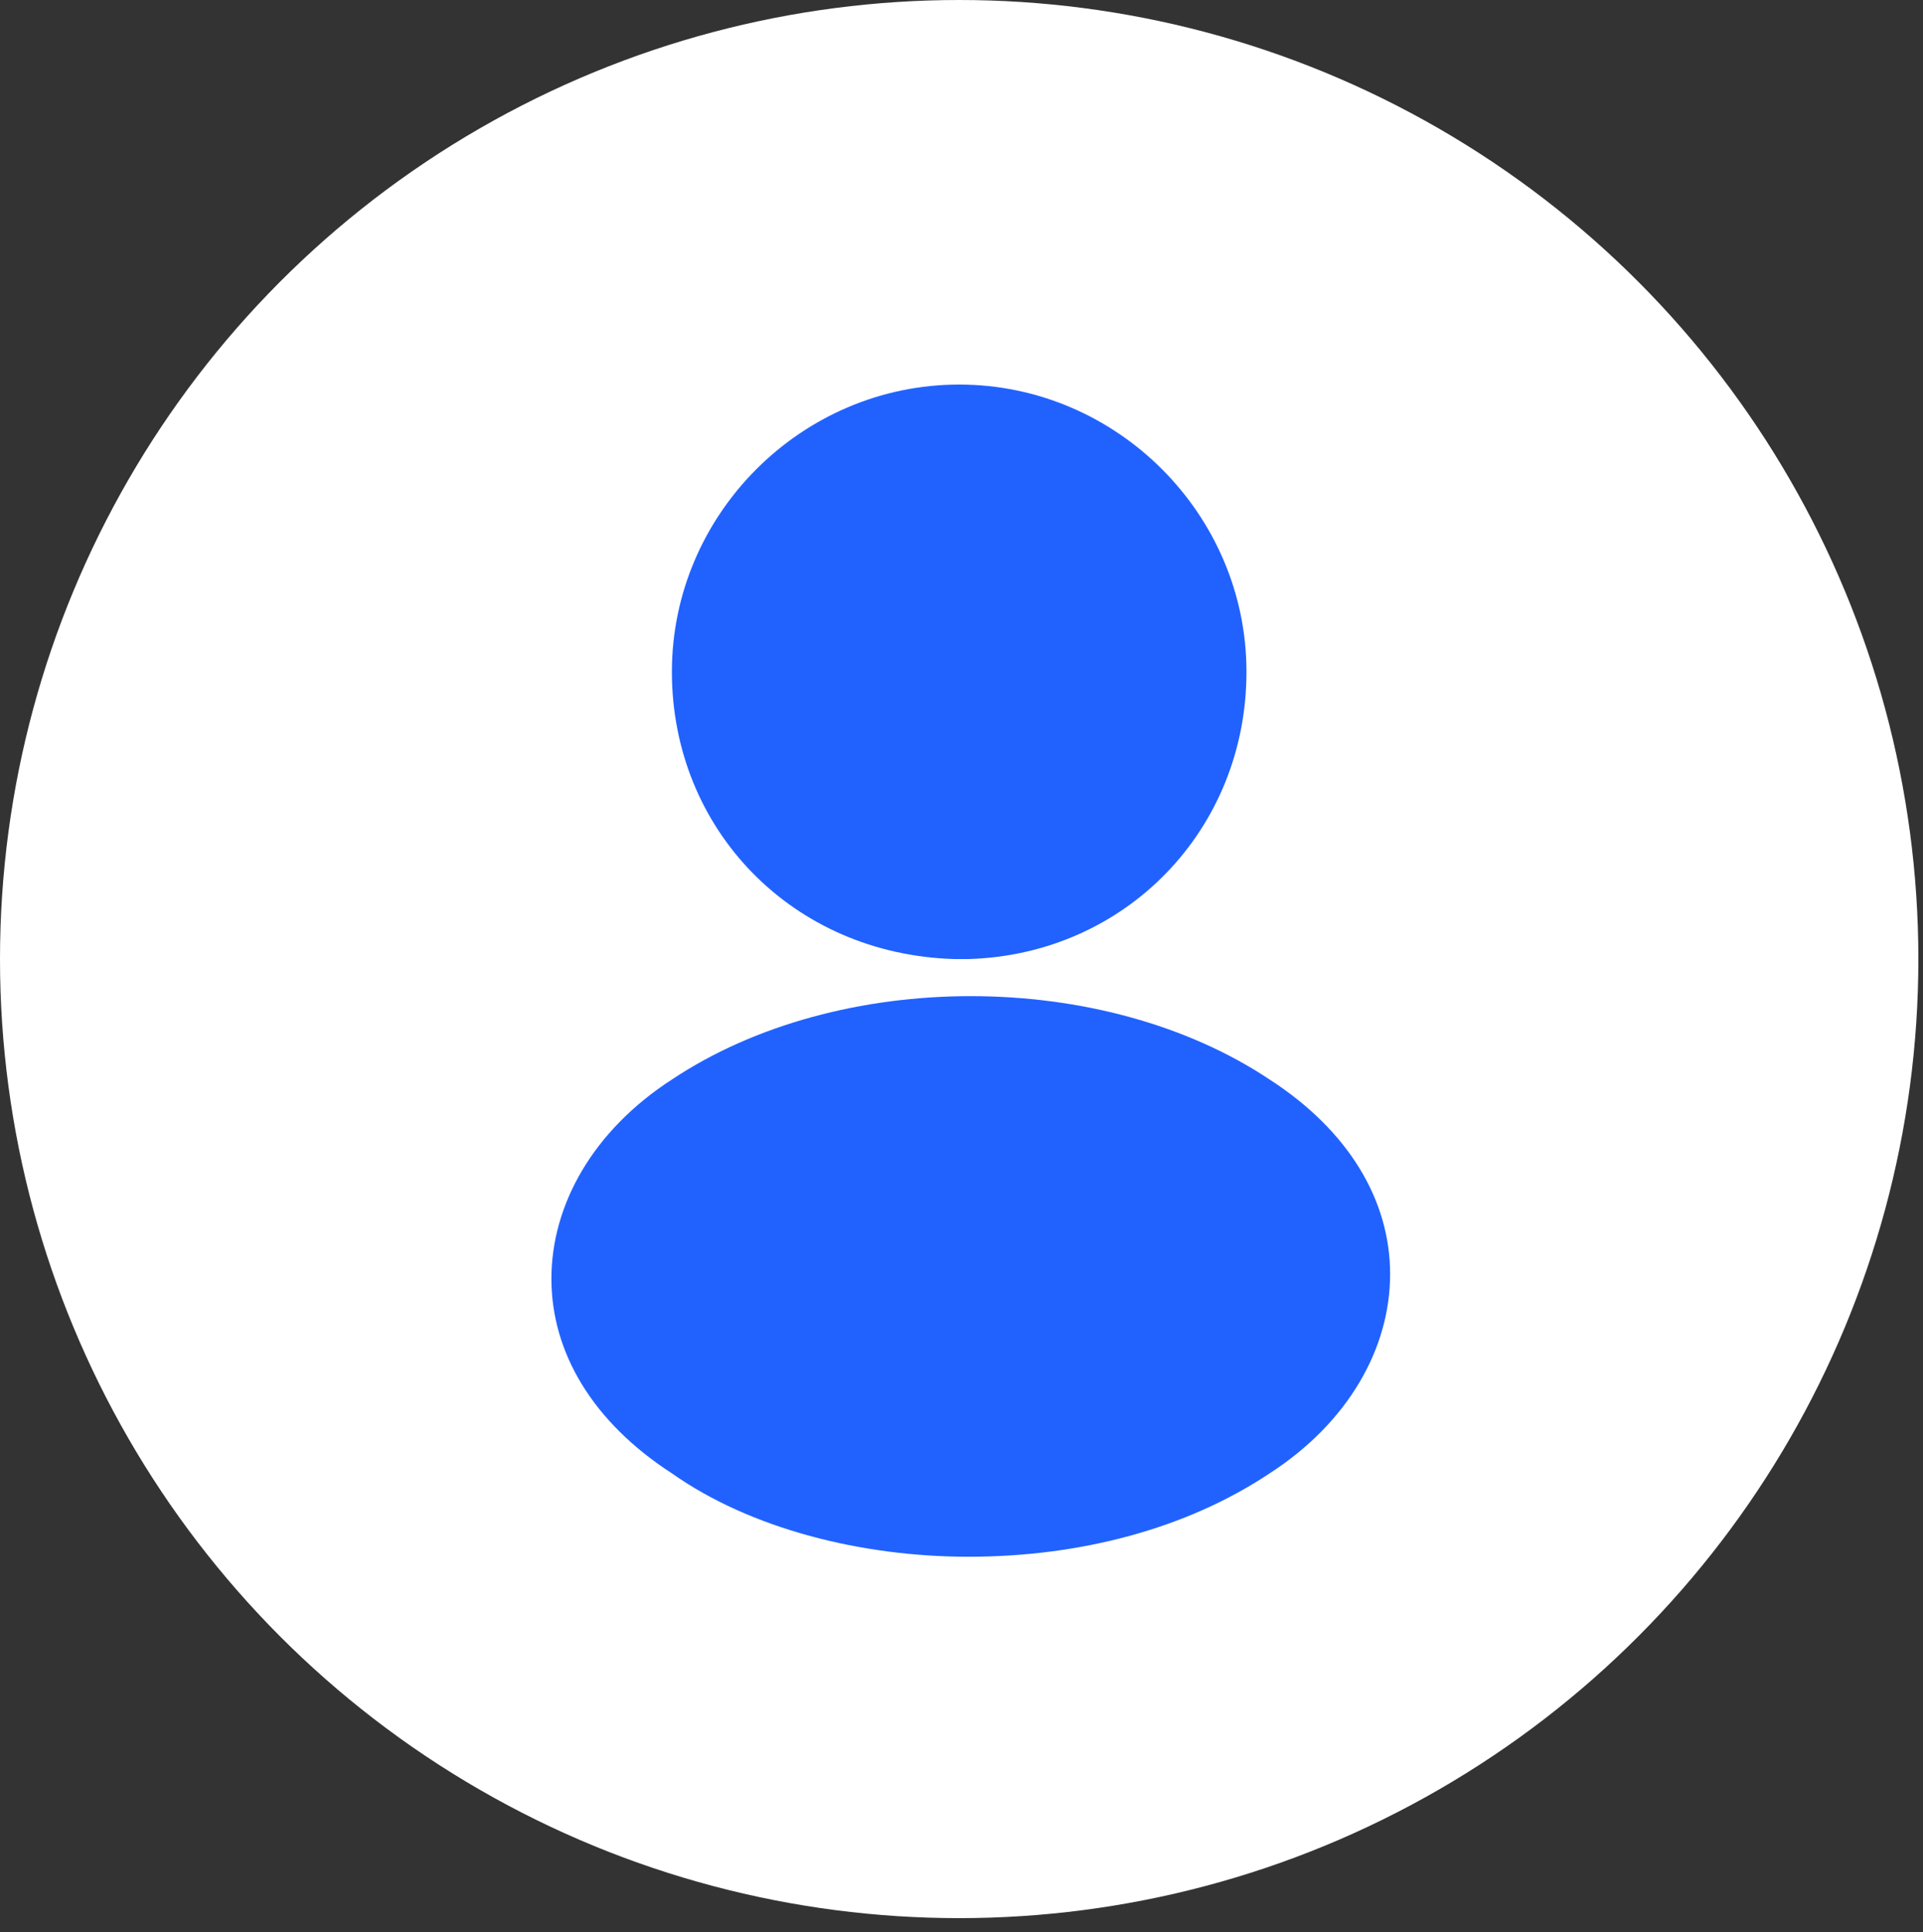 <?xml version="1.0" encoding="utf-8"?>
<!-- Generator: Adobe Illustrator 19.0.0, SVG Export Plug-In . SVG Version: 6.00 Build 0)  -->
<svg version="1.1" id="Layer_1" xmlns="http://www.w3.org/2000/svg" xmlns:xlink="http://www.w3.org/1999/xlink" x="0px" y="0px"
	 viewBox="-358 227.6 41.5 41.7" style="enable-background:new -358 227.6 41.5 41.7;" xml:space="preserve">
<rect x="-358" y="227.6" width="41.5" height="41.7" fill="#333333" stroke="none"/>
<style type="text/css">
	.st0{fill:#FFFFFF;}
	.st1{fill:#2162FF;}
</style>
<circle id="XMLID_1068_" class="st0" cx="-337.3" cy="248.3" r="20.7"/>
<g id="XMLID_1018_">
	<g>
		<g id="XMLID_69_">
			<path id="XMLID_73_" class="st1" d="M-337.1,247.4c-0.1,0-0.3,0-0.4,0c-2.8-0.1-5-2.4-5-5.2c0-2.9,2.3-5.2,5.2-5.2
				c2.9,0,5.2,2.3,5.2,5.2C-332,245-334.3,247.3-337.1,247.4z"/>
			<path id="XMLID_70_" class="st1" d="M-337.1,248.3C-337.1,248.3-337.1,248.3-337.1,248.3c-0.2,0-0.2,0-0.3,0
				c-3.5-0.1-6.1-2.8-6.1-6.2c0-3.4,2.8-6.2,6.2-6.2s6.2,2.8,6.2,6.2C-331.1,245.5-333.7,248.2-337.1,248.3
				C-337,248.3-337,248.3-337.1,248.3z M-337.2,237.9c-2.4,0-4.3,1.9-4.3,4.3c0,2.3,1.8,4.2,4.1,4.3c0.1,0,0.2,0,0.4,0
				c2.3-0.1,4.1-2,4.1-4.3C-333,239.8-334.9,237.9-337.2,237.9z"/>
		</g>
		<path id="XMLID_68_" class="st1" d="M-343,251.7c-2.9,1.9-2.9,5,0,6.9c3.2,2.2,8.6,2.2,11.8,0c2.9-1.9,2.9-5,0-6.9
			C-334.4,249.6-339.7,249.6-343,251.7z"/>
		<path id="XMLID_65_" class="st1" d="M-337.1,261.2c-2.3,0-4.7-0.6-6.4-1.8c-1.7-1.1-2.6-2.6-2.6-4.2c0-1.6,0.9-3.2,2.6-4.3
			c0,0,0,0,0,0c3.6-2.4,9.3-2.4,12.9,0c1.7,1.1,2.6,2.6,2.6,4.2c0,1.6-0.9,3.2-2.6,4.3C-332.4,260.6-334.7,261.2-337.1,261.2z
			 M-342.4,252.5c-1.1,0.7-1.7,1.7-1.7,2.7c0,1,0.6,1.9,1.7,2.7c2.9,1.9,7.8,1.9,10.7,0c1.1-0.7,1.7-1.7,1.7-2.7
			c0-1-0.6-1.9-1.7-2.7C-334.6,250.6-339.5,250.6-342.4,252.5z"/>
	</g>
</g>
</svg>
